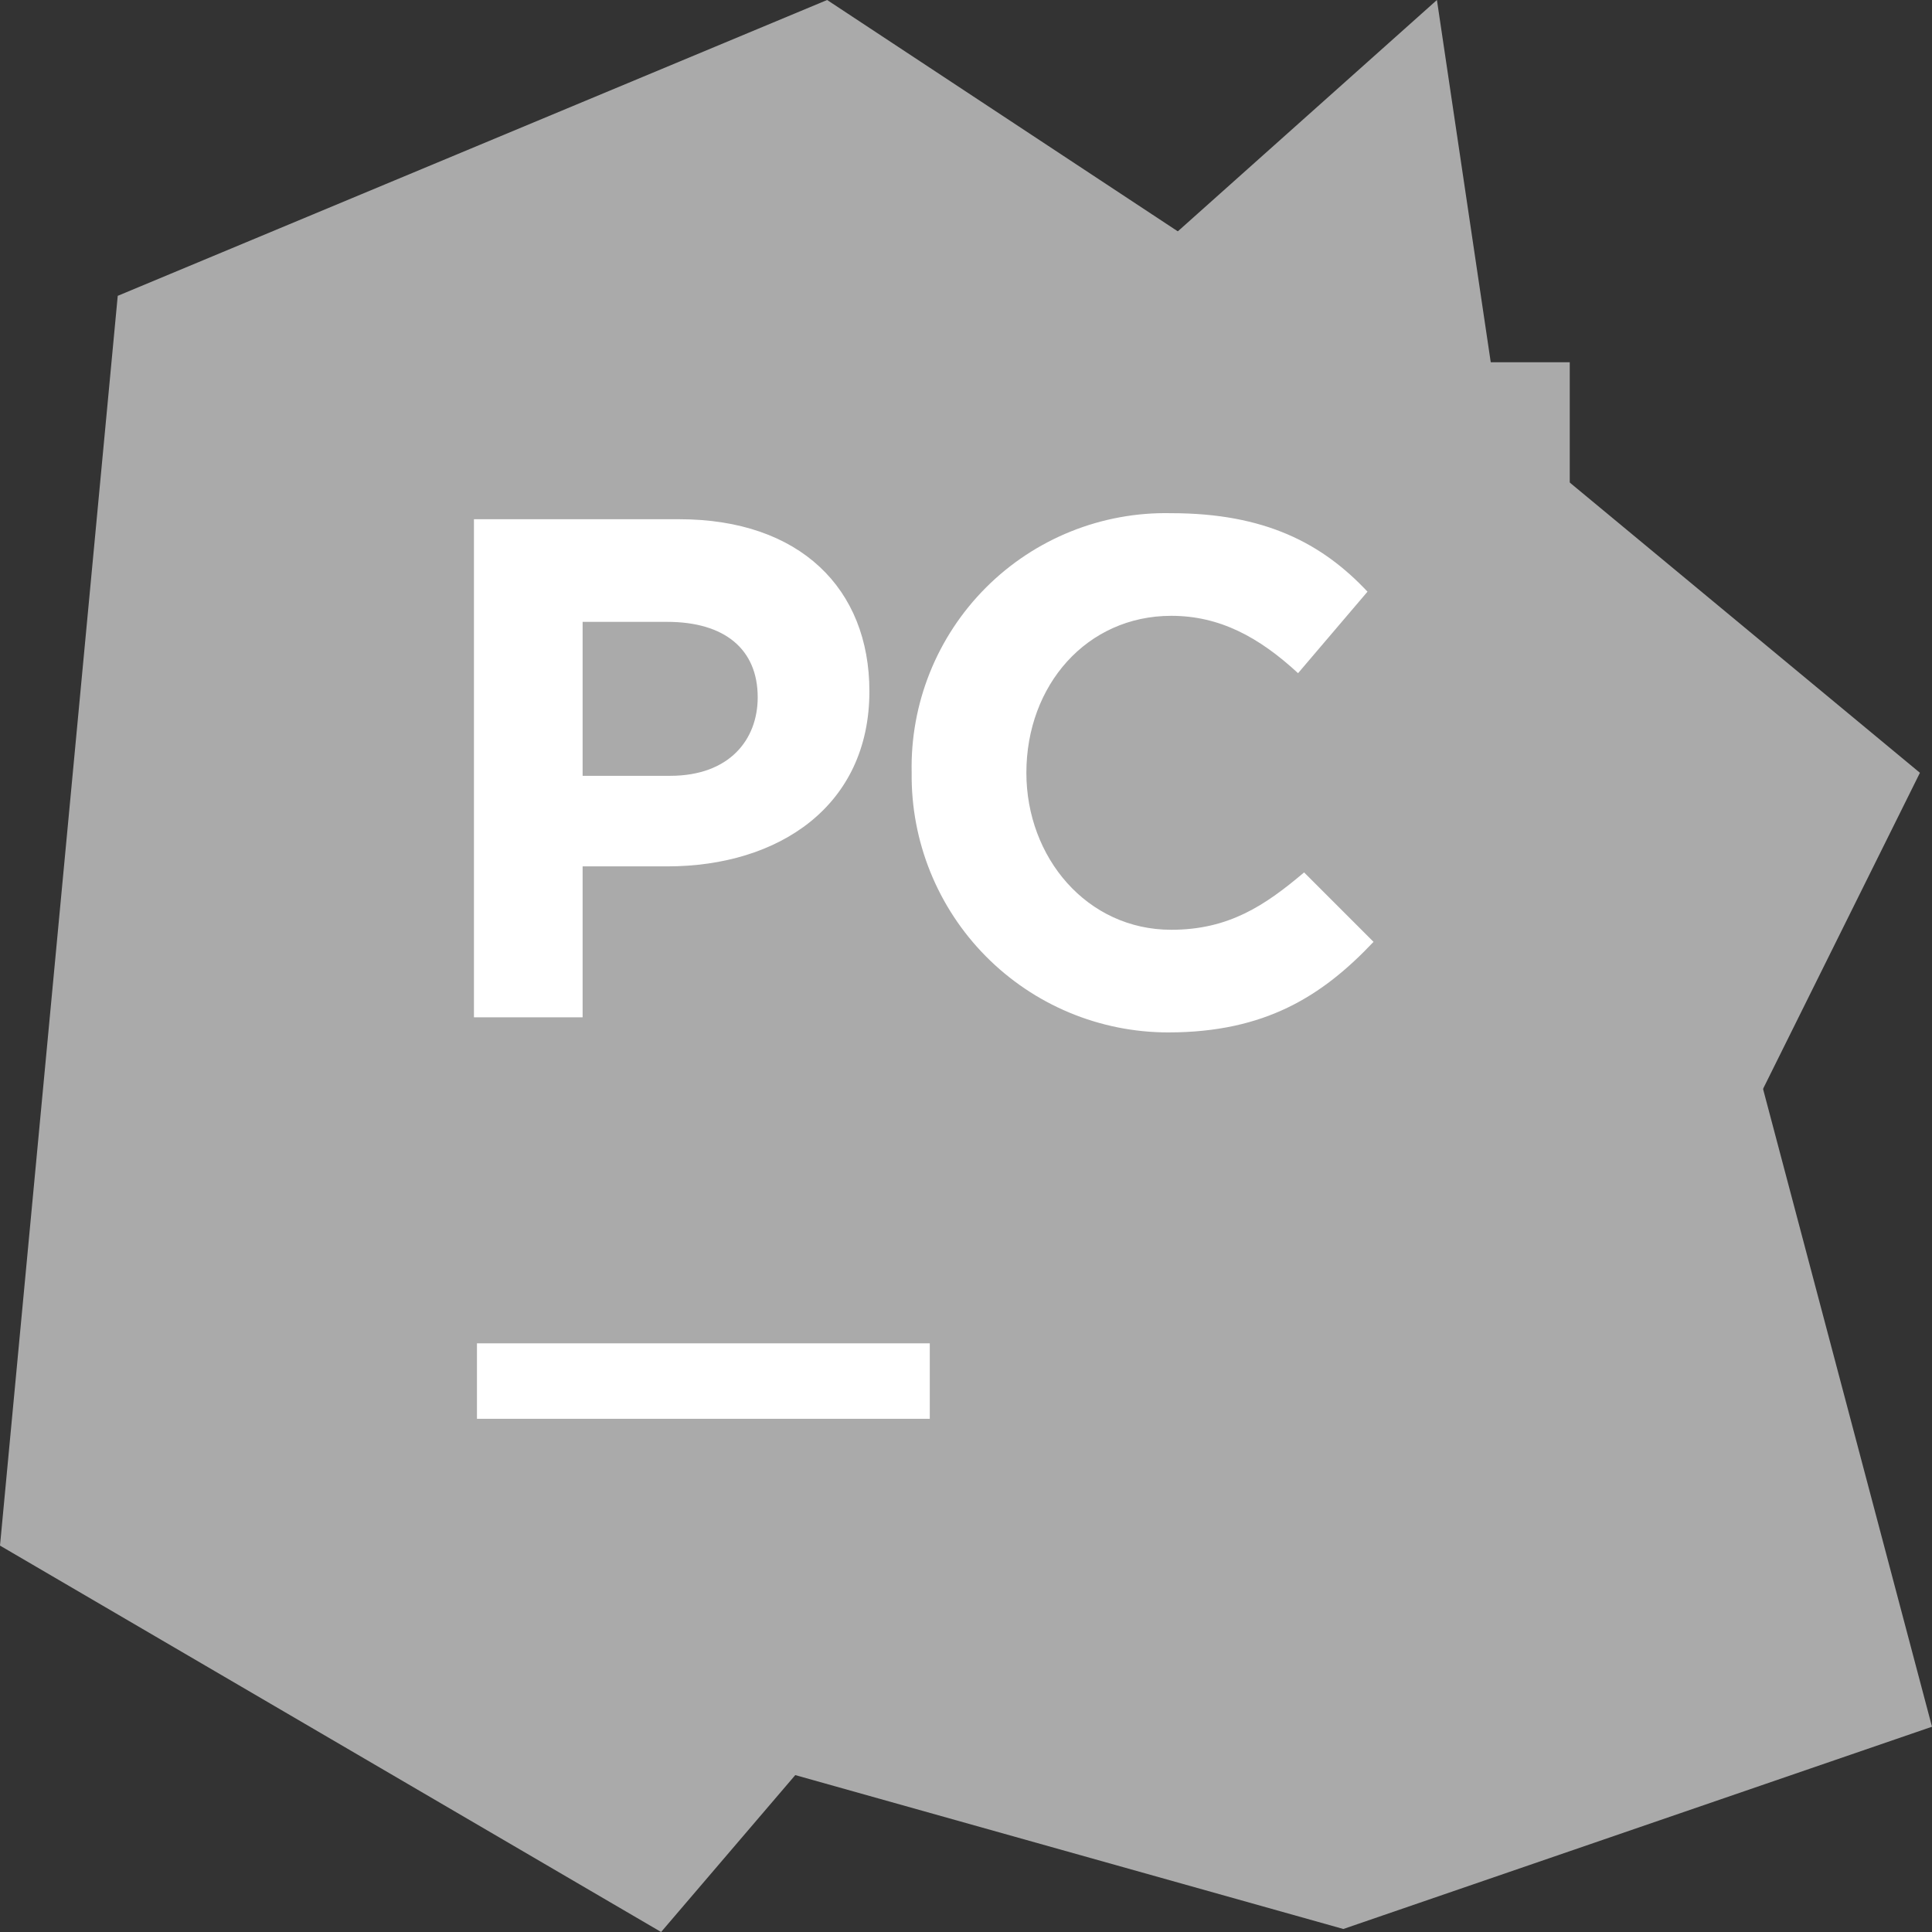 <?xml version="1.0" encoding="UTF-8" standalone="no"?>
<!-- Uploaded to: SVG Repo, www.svgrepo.com, Generator: SVG Repo Mixer Tools -->
<svg width="800px" height="800px" viewBox="0 0 256 256" version="1.1" xmlns="http://www.w3.org/2000/svg" xmlns:xlink="http://www.w3.org/1999/xlink" preserveAspectRatio="xMidYMid">
    <rect x="0" y="0" width="256" height="256" fill="#333333" stroke="none"/>
    <defs>
        <linearGradient x1="-46.565%" y1="50%" x2="90.45%" y2="50%" id="linearGradient-1">
            <stop stop-color="#21D789" offset="0%">

</stop>
            <stop stop-color="#07C3F2" offset="100%">

</stop>
        </linearGradient>
        <linearGradient x1="-53.696%" y1="105.498%" x2="133.923%" y2="-7.578%" id="linearGradient-2">
            <stop stop-color="#aaa" offset="1%">

</stop>
            <stop stop-color="#aaa" offset="11%">

</stop>
            <stop stop-color="#aaa" offset="21%">

</stop>
            <stop stop-color="#aaa" offset="27%">

</stop>
            <stop stop-color="#aaa" offset="31%">

</stop>
            <stop stop-color="#aaa" offset="58%">

</stop>
            <stop stop-color="#aaa" offset="60%">

</stop>
            <stop stop-color="#aaa" offset="69%">

</stop>
            <stop stop-color="#aaa" offset="76%">

</stop>
            <stop stop-color="#aaa" offset="83%">

</stop>
            <stop stop-color="#aaa" offset="90%">

</stop>
            <stop stop-color="#aaa" offset="97%">

</stop>
            <stop stop-color="#aaa" offset="100%">

</stop>
        </linearGradient>
        <linearGradient x1="30.701%" y1="115.959%" x2="77.752%" y2="22.249%" id="linearGradient-3">
            <stop stop-color="#aaa" offset="0%">

</stop>
            <stop stop-color="#aaa" offset="16%">

</stop>
            <stop stop-color="#aaa" offset="30%">

</stop>
            <stop stop-color="#aaa" offset="44%">

</stop>
            <stop stop-color="#aaa" offset="56%">

</stop>
            <stop stop-color="#aaa" offset="69%">

</stop>
            <stop stop-color="#aaa" offset="81%">

</stop>
            <stop stop-color="#aaa" offset="93%">

</stop>
            <stop stop-color="#aaa" offset="100%">

</stop>
        </linearGradient>
        <linearGradient x1="-9.662%" y1="201.743%" x2="118.559%" y2="-16.943%" id="linearGradient-4">
            <stop stop-color="#aaa" offset="0%">

</stop>
            <stop stop-color="#aaa" offset="6%">

</stop>
            <stop stop-color="#aaa" offset="11%">

</stop>
            <stop stop-color="#aaa" offset="16%">

</stop>
            <stop stop-color="#aaa" offset="21%">

</stop>
            <stop stop-color="#aaa" offset="25%">

</stop>
            <stop stop-color="#aaa" offset="26%">

</stop>
            <stop stop-color="#aaa" offset="50%">

</stop>
            <stop stop-color="#aaa" offset="92%">

</stop>
        </linearGradient>
        <linearGradient x1="111.835%" y1="50.48%" x2="-14.22%" y2="49.363%" id="linearGradient-5">
            <stop stop-color="#aaa" offset="39%">

</stop>
            <stop stop-color="#aaa" offset="54%">

</stop>
            <stop stop-color="#aaa" offset="83%">

</stop>
            <stop stop-color="#aaa" offset="92%">

</stop>
        </linearGradient>
    </defs>
	<g>
		<polygon fill="#aaa" points="179.6 40.4 254.4 102.4 227.2 157.2 182.4 144.8 143.2 144.8">

</polygon>
		<polygon fill="#aaa" points="104 80.8 89.6 157.2 88.4 183.6 51.6 199.2 0 204.8 15.6 39.2 109.6 0 167.2 38">

</polygon>
		<polygon fill="#aaa" points="104 80.8 111.2 228.4 87.6 256 0 204.8 72 97.2">

</polygon>
		<polygon fill="#aaa" points="200.8 70 112 70 190.4 0">

</polygon>
		<polygon fill="#aaa" points="256 228.8 178 255.6 74 226.4 104 80.8 116 70 179.6 64 173.6 127.6 224 108">

</polygon>
		<rect fill="#aaa" x="48" y="48" width="160" height="160">

</rect>
		<path d="M63.2,178 L123.2,178 L123.2,188 L63.2,188 L63.2,178 Z M62.8,68.8 L90,68.8 C106,68.8 115.2,78 115.2,91.6 C115.2,106.8 103.2,114.8 88.4,114.8 L77.2,114.8 L77.2,134.8 L62.8,134.8 L62.8,68.8 L62.8,68.8 Z M100.4,92.4 C100.4,86 96,82.4 88.4,82.4 L77.2,82.4 L77.2,102.8 L88.8,102.8 C96.66,102.8 100.4,98 100.4,92.4 Z M120.8,102.4 C120.596,93.215 124.154,84.347 130.65,77.85 C137.147,71.354 146.015,67.796 155.2,68 C167.6,68 175.2,72 181.2,78.4 L172,89.2 C166.8,84.4 161.6,81.6 155.2,81.6 C144,81.6 136,90.8 136,102.4 C136,113.6 144,123.2 155.2,123.2 C162.8,123.2 167.6,120 172.8,115.6 L182,124.8 C175.2,132 167.6,136.8 154.8,136.8 C145.713,136.801 137.004,133.164 130.616,126.701 C124.228,120.238 120.693,111.486 120.8,102.4 Z" fill="#FFFFFF">

</path>
	</g>
</svg>